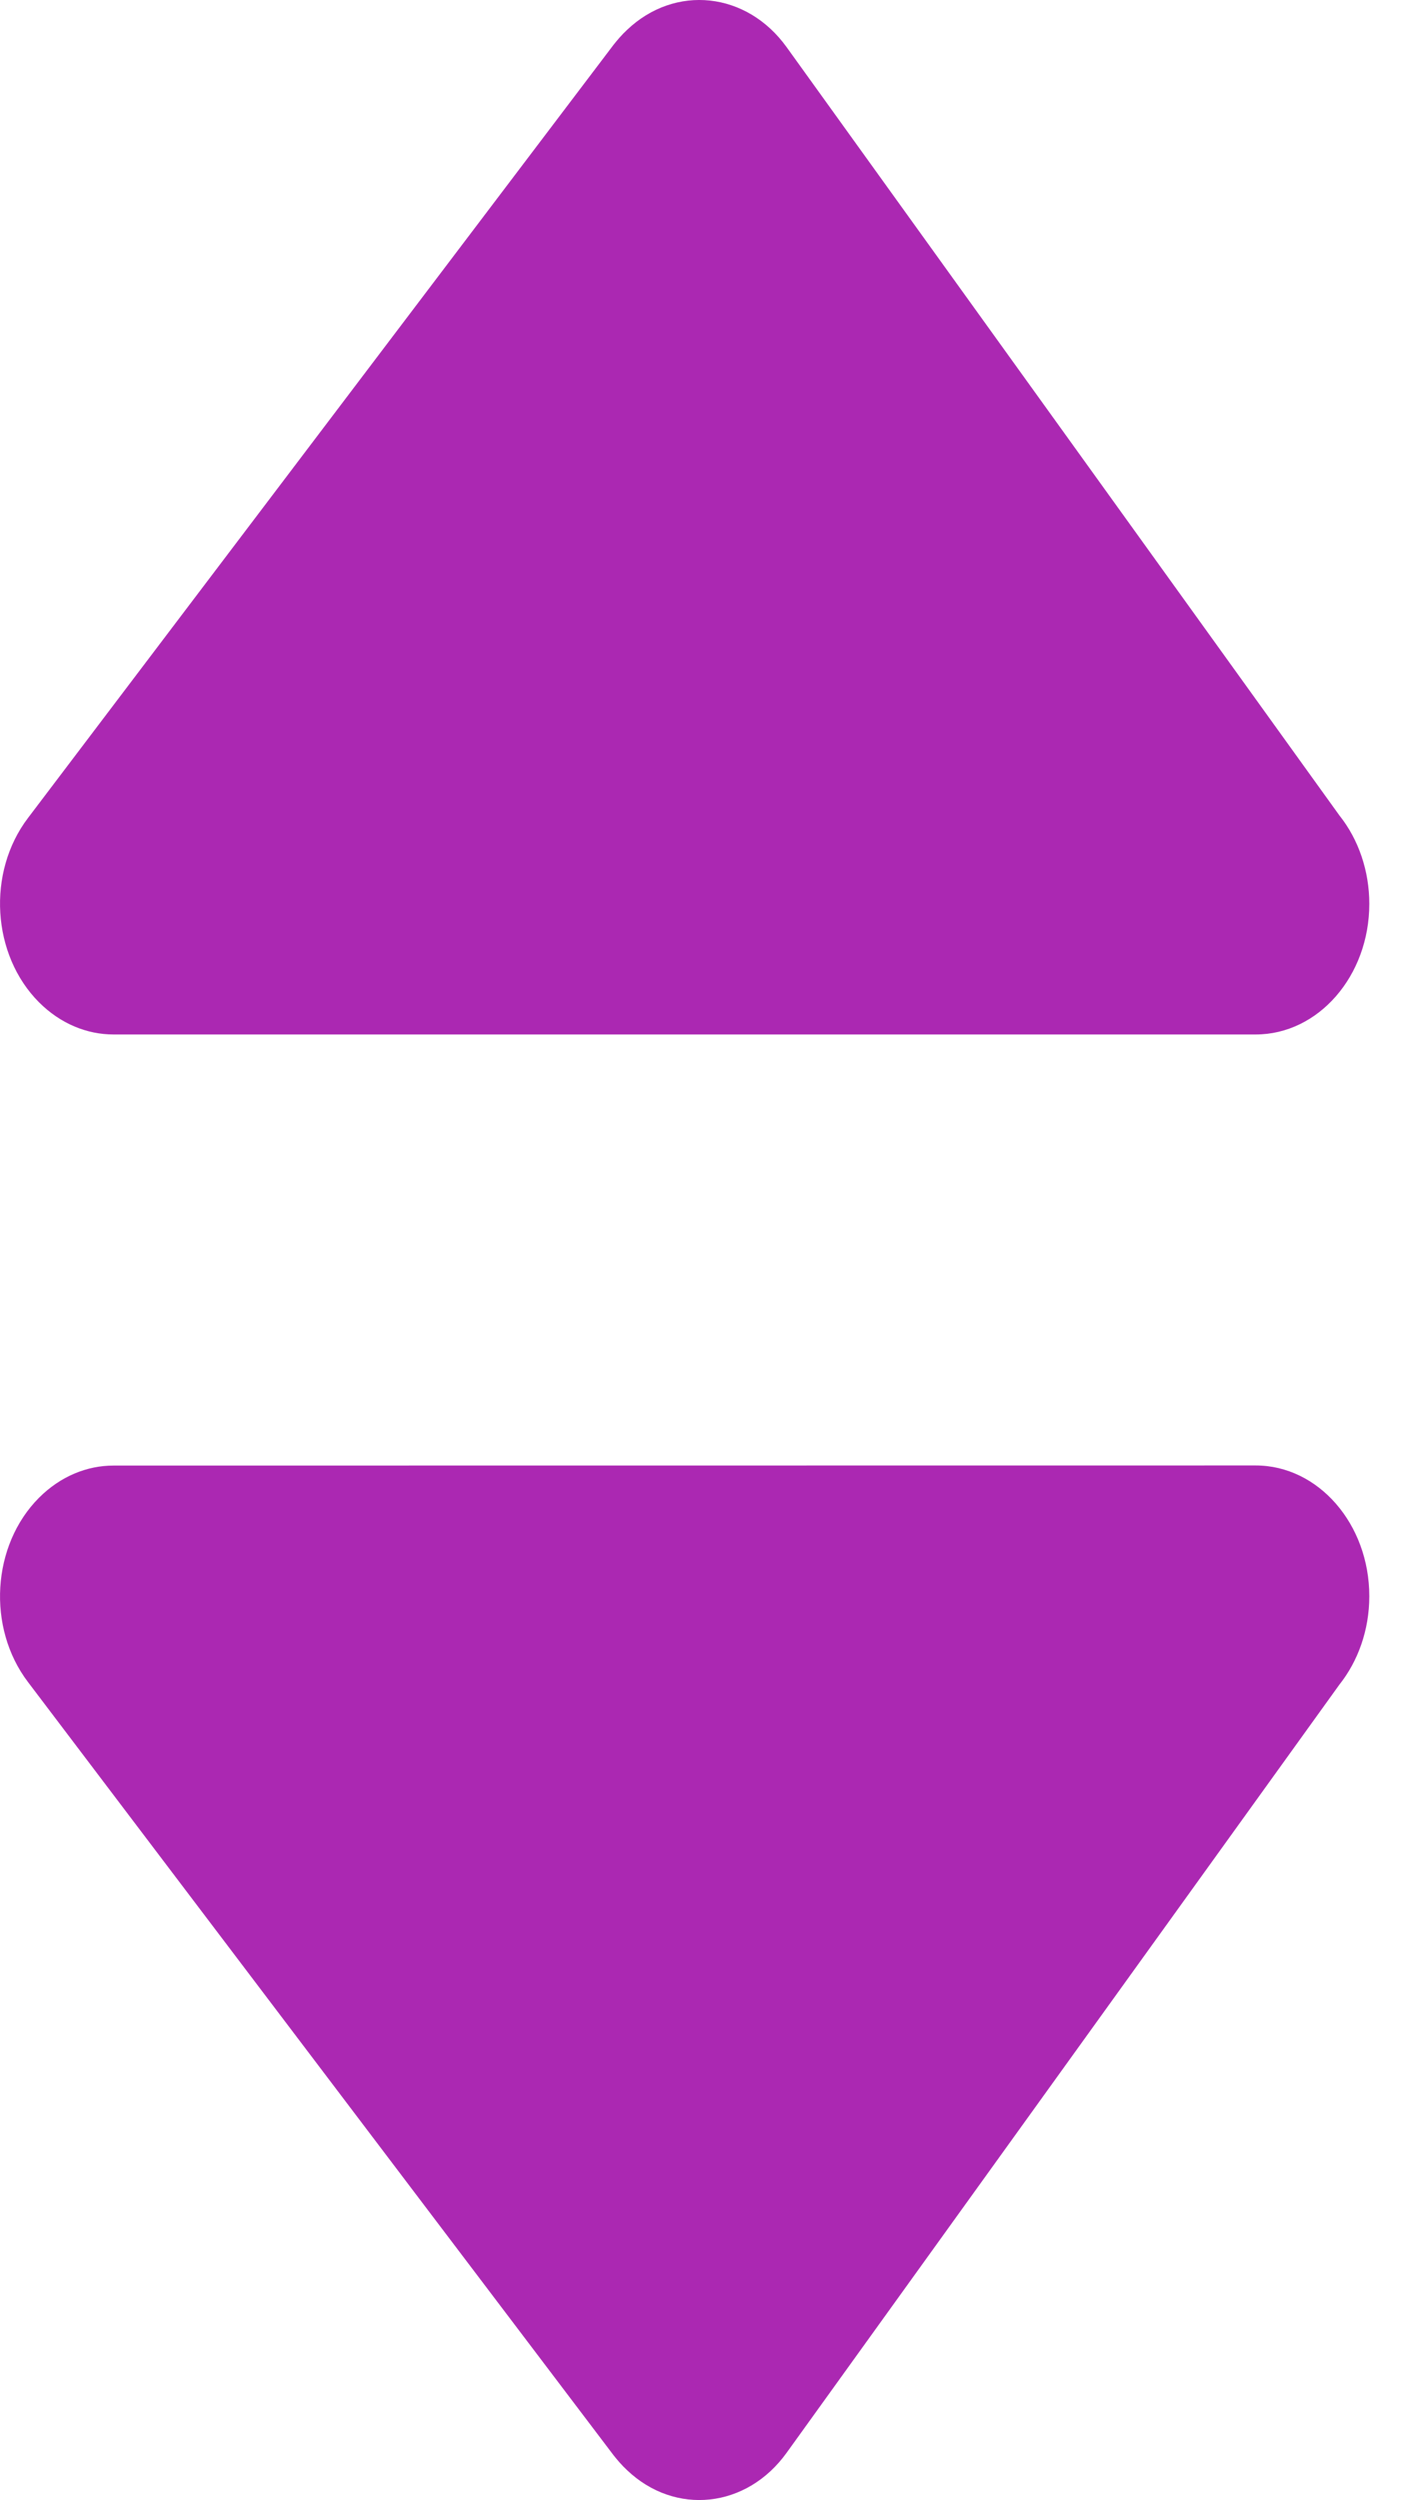 <svg width="13" height="23" viewBox="0 0 13 23" fill="none" xmlns="http://www.w3.org/2000/svg">
<path d="M11.552 9.517H1.045C0.801 9.517 0.557 9.419 0.359 9.221C-0.076 8.785 -0.122 8.026 0.257 7.526L5.645 0.412C5.683 0.364 5.723 0.318 5.768 0.276C6.212 -0.147 6.871 -0.076 7.238 0.435L12.323 7.502C12.5 7.724 12.598 8.014 12.598 8.315C12.598 8.979 12.129 9.517 11.552 9.517ZM1.045 13.483L11.552 13.482C12.129 13.482 12.598 14.021 12.598 14.685C12.598 14.998 12.493 15.284 12.323 15.498L7.238 22.564C6.871 23.076 6.212 23.147 5.768 22.724C5.723 22.682 5.683 22.636 5.645 22.588L0.257 15.474C-0.122 14.974 -0.076 14.215 0.359 13.779C0.557 13.581 0.801 13.483 1.045 13.483Z" fill="#AB28B2"/>
</svg>
